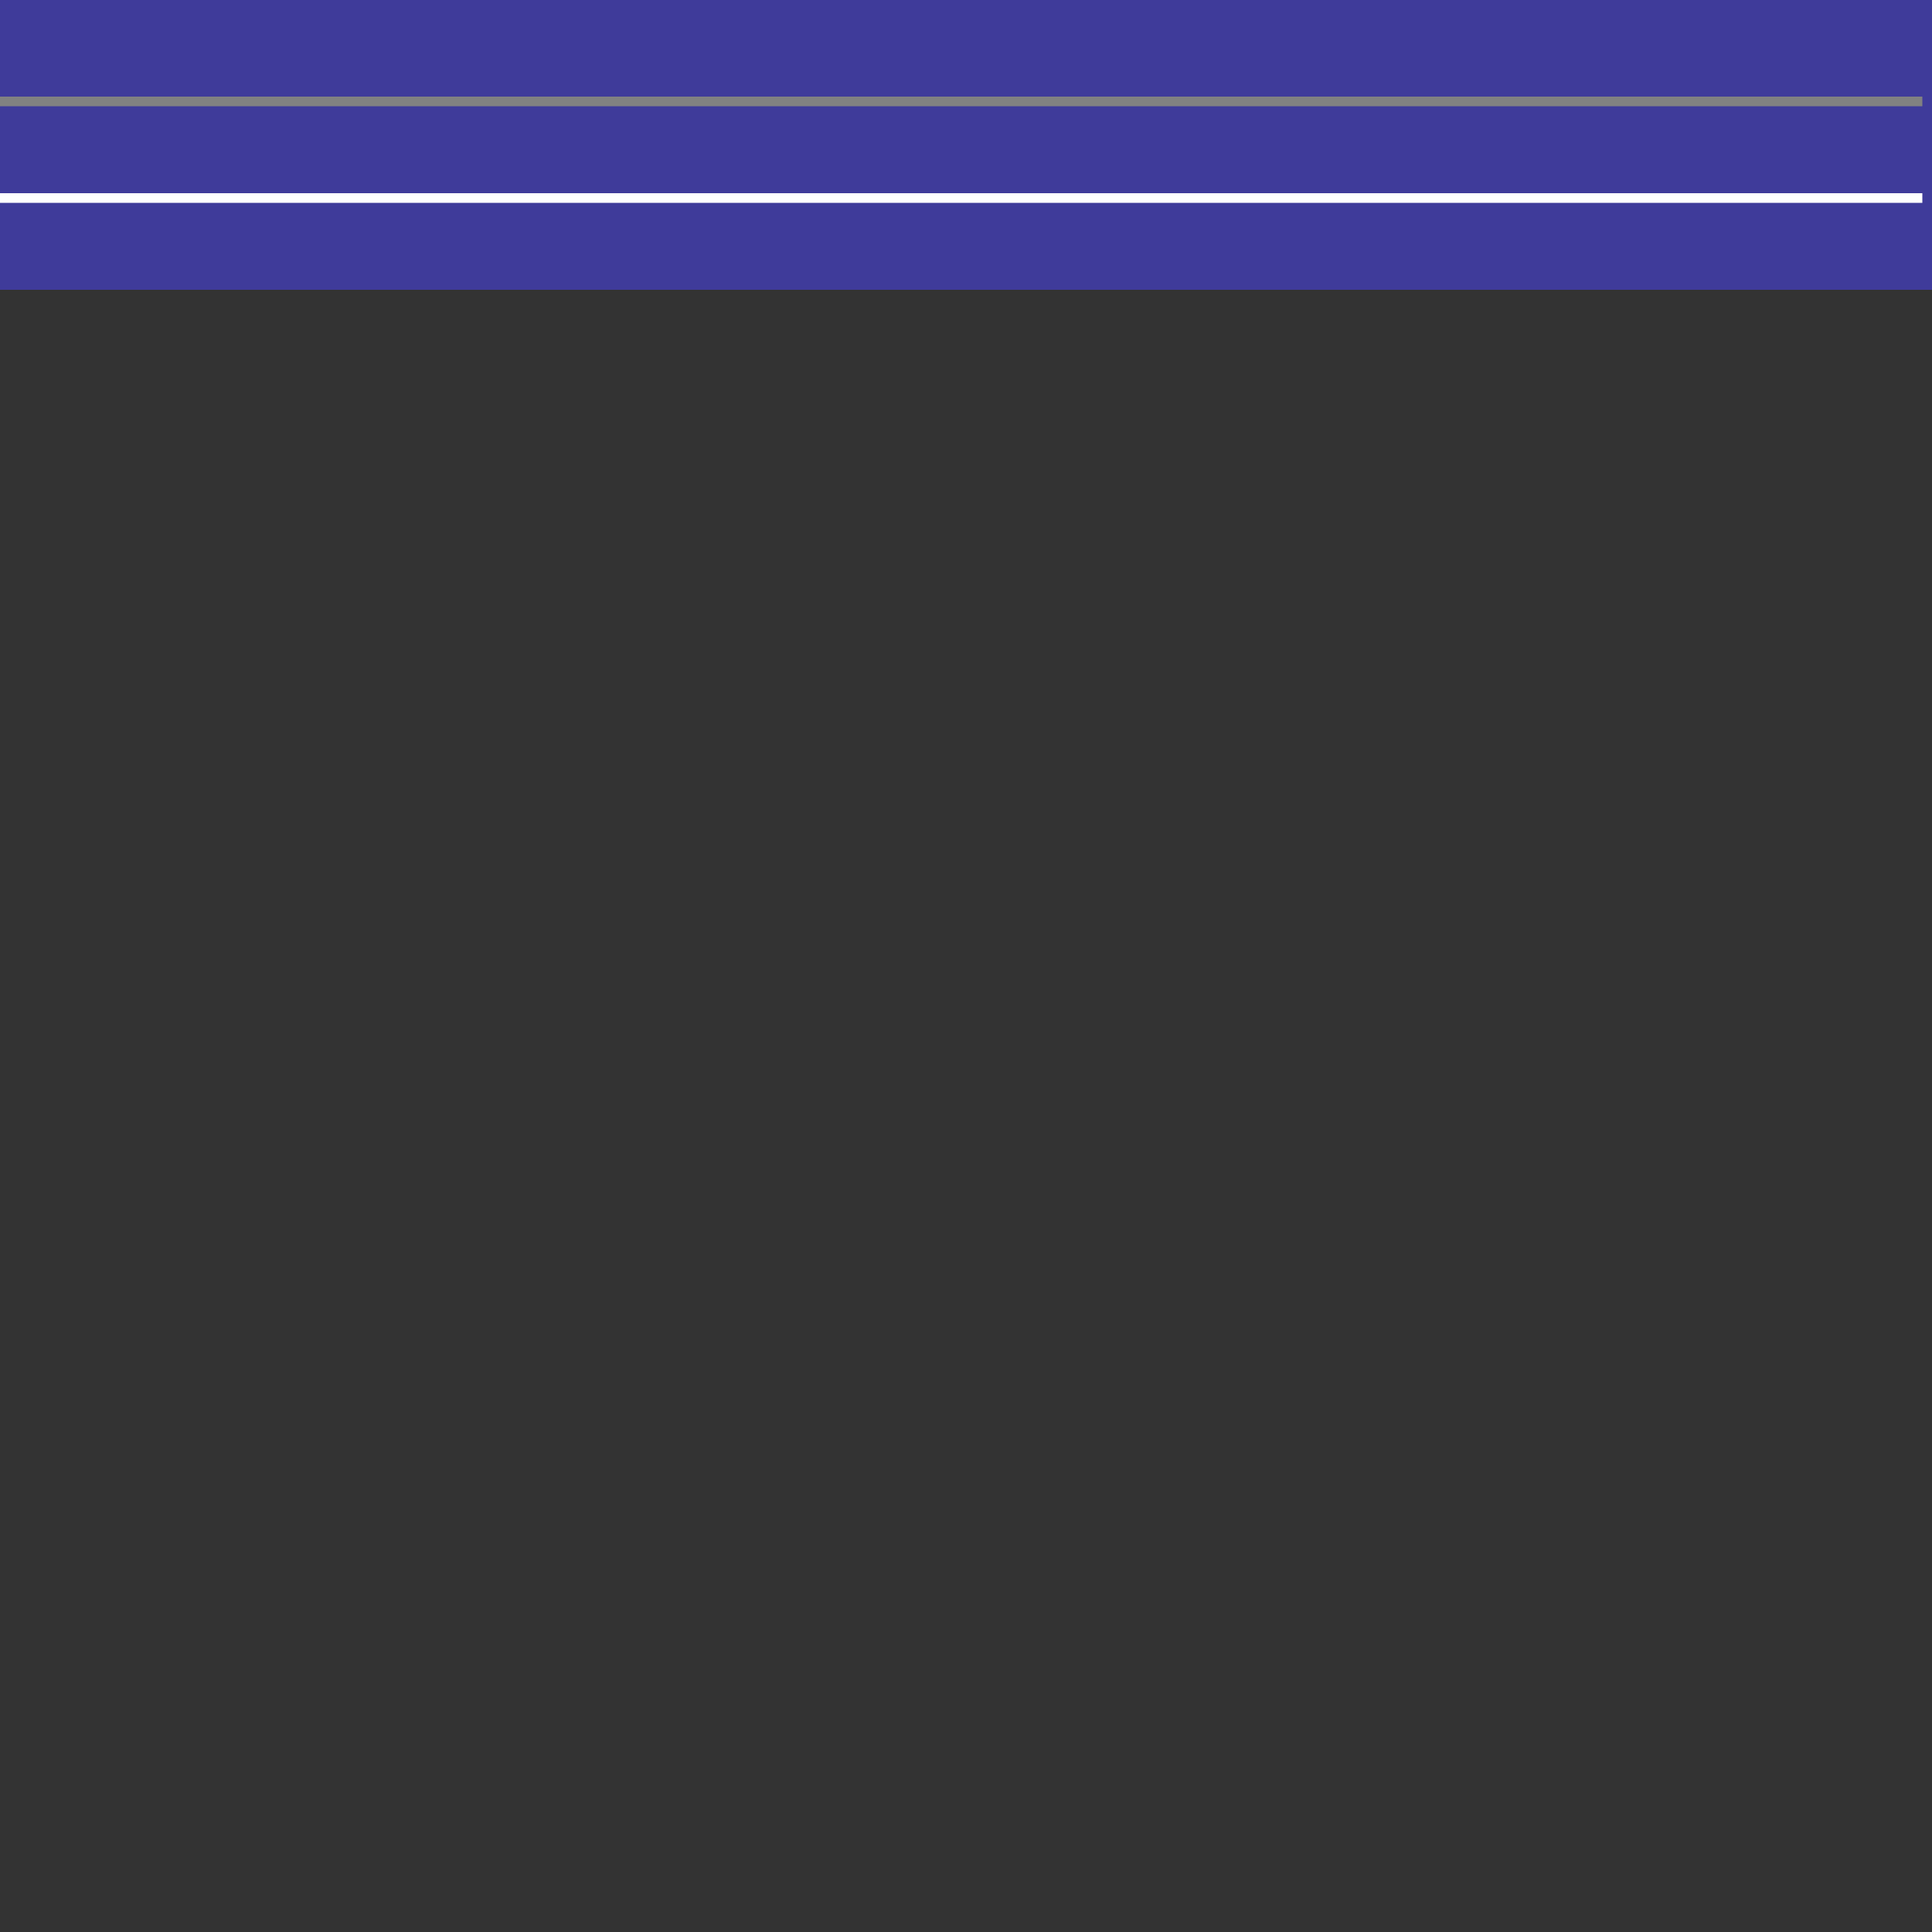 <?xml version="1.0" encoding="UTF-8" standalone="no"?>
<svg width="200px" height="200px" viewBox="0 0 200 200" version="1.1" xmlns="http://www.w3.org/2000/svg" xmlns:xlink="http://www.w3.org/1999/xlink">
    <rect x="0" y="0" width="200" height="200" fill="#333333" stroke="none"/>
    <!-- Generator: Sketch 3.8.3 (29802) - http://www.bohemiancoding.com/sketch -->
    <title>black3</title>
    <desc>Created with Sketch.</desc>
    <defs></defs>
    <g id="Page-1" stroke="none" stroke-width="1" fill="none" fill-rule="evenodd">
        <g id="influenceBlack" transform="translate(-800, 0)"></g>
        <g id="blocks" transform="translate(-800, 0)" fill="#3F3B9A">
            <rect id="Rectangle-17-Copy-2" x="800" y="0" width="200" height="30"></rect>
        </g>
        <g id="lines" transform="translate(-400, 9)" stroke-linecap="square">
            <path d="M400.5,1.5 L598.5,1.5" id="Line" stroke="#818181"></path>
            <path d="M400.5,11.5 L598.5,11.5" id="Line-Copy" stroke="#FFFFFF"></path>
        </g>
    </g>
</svg>